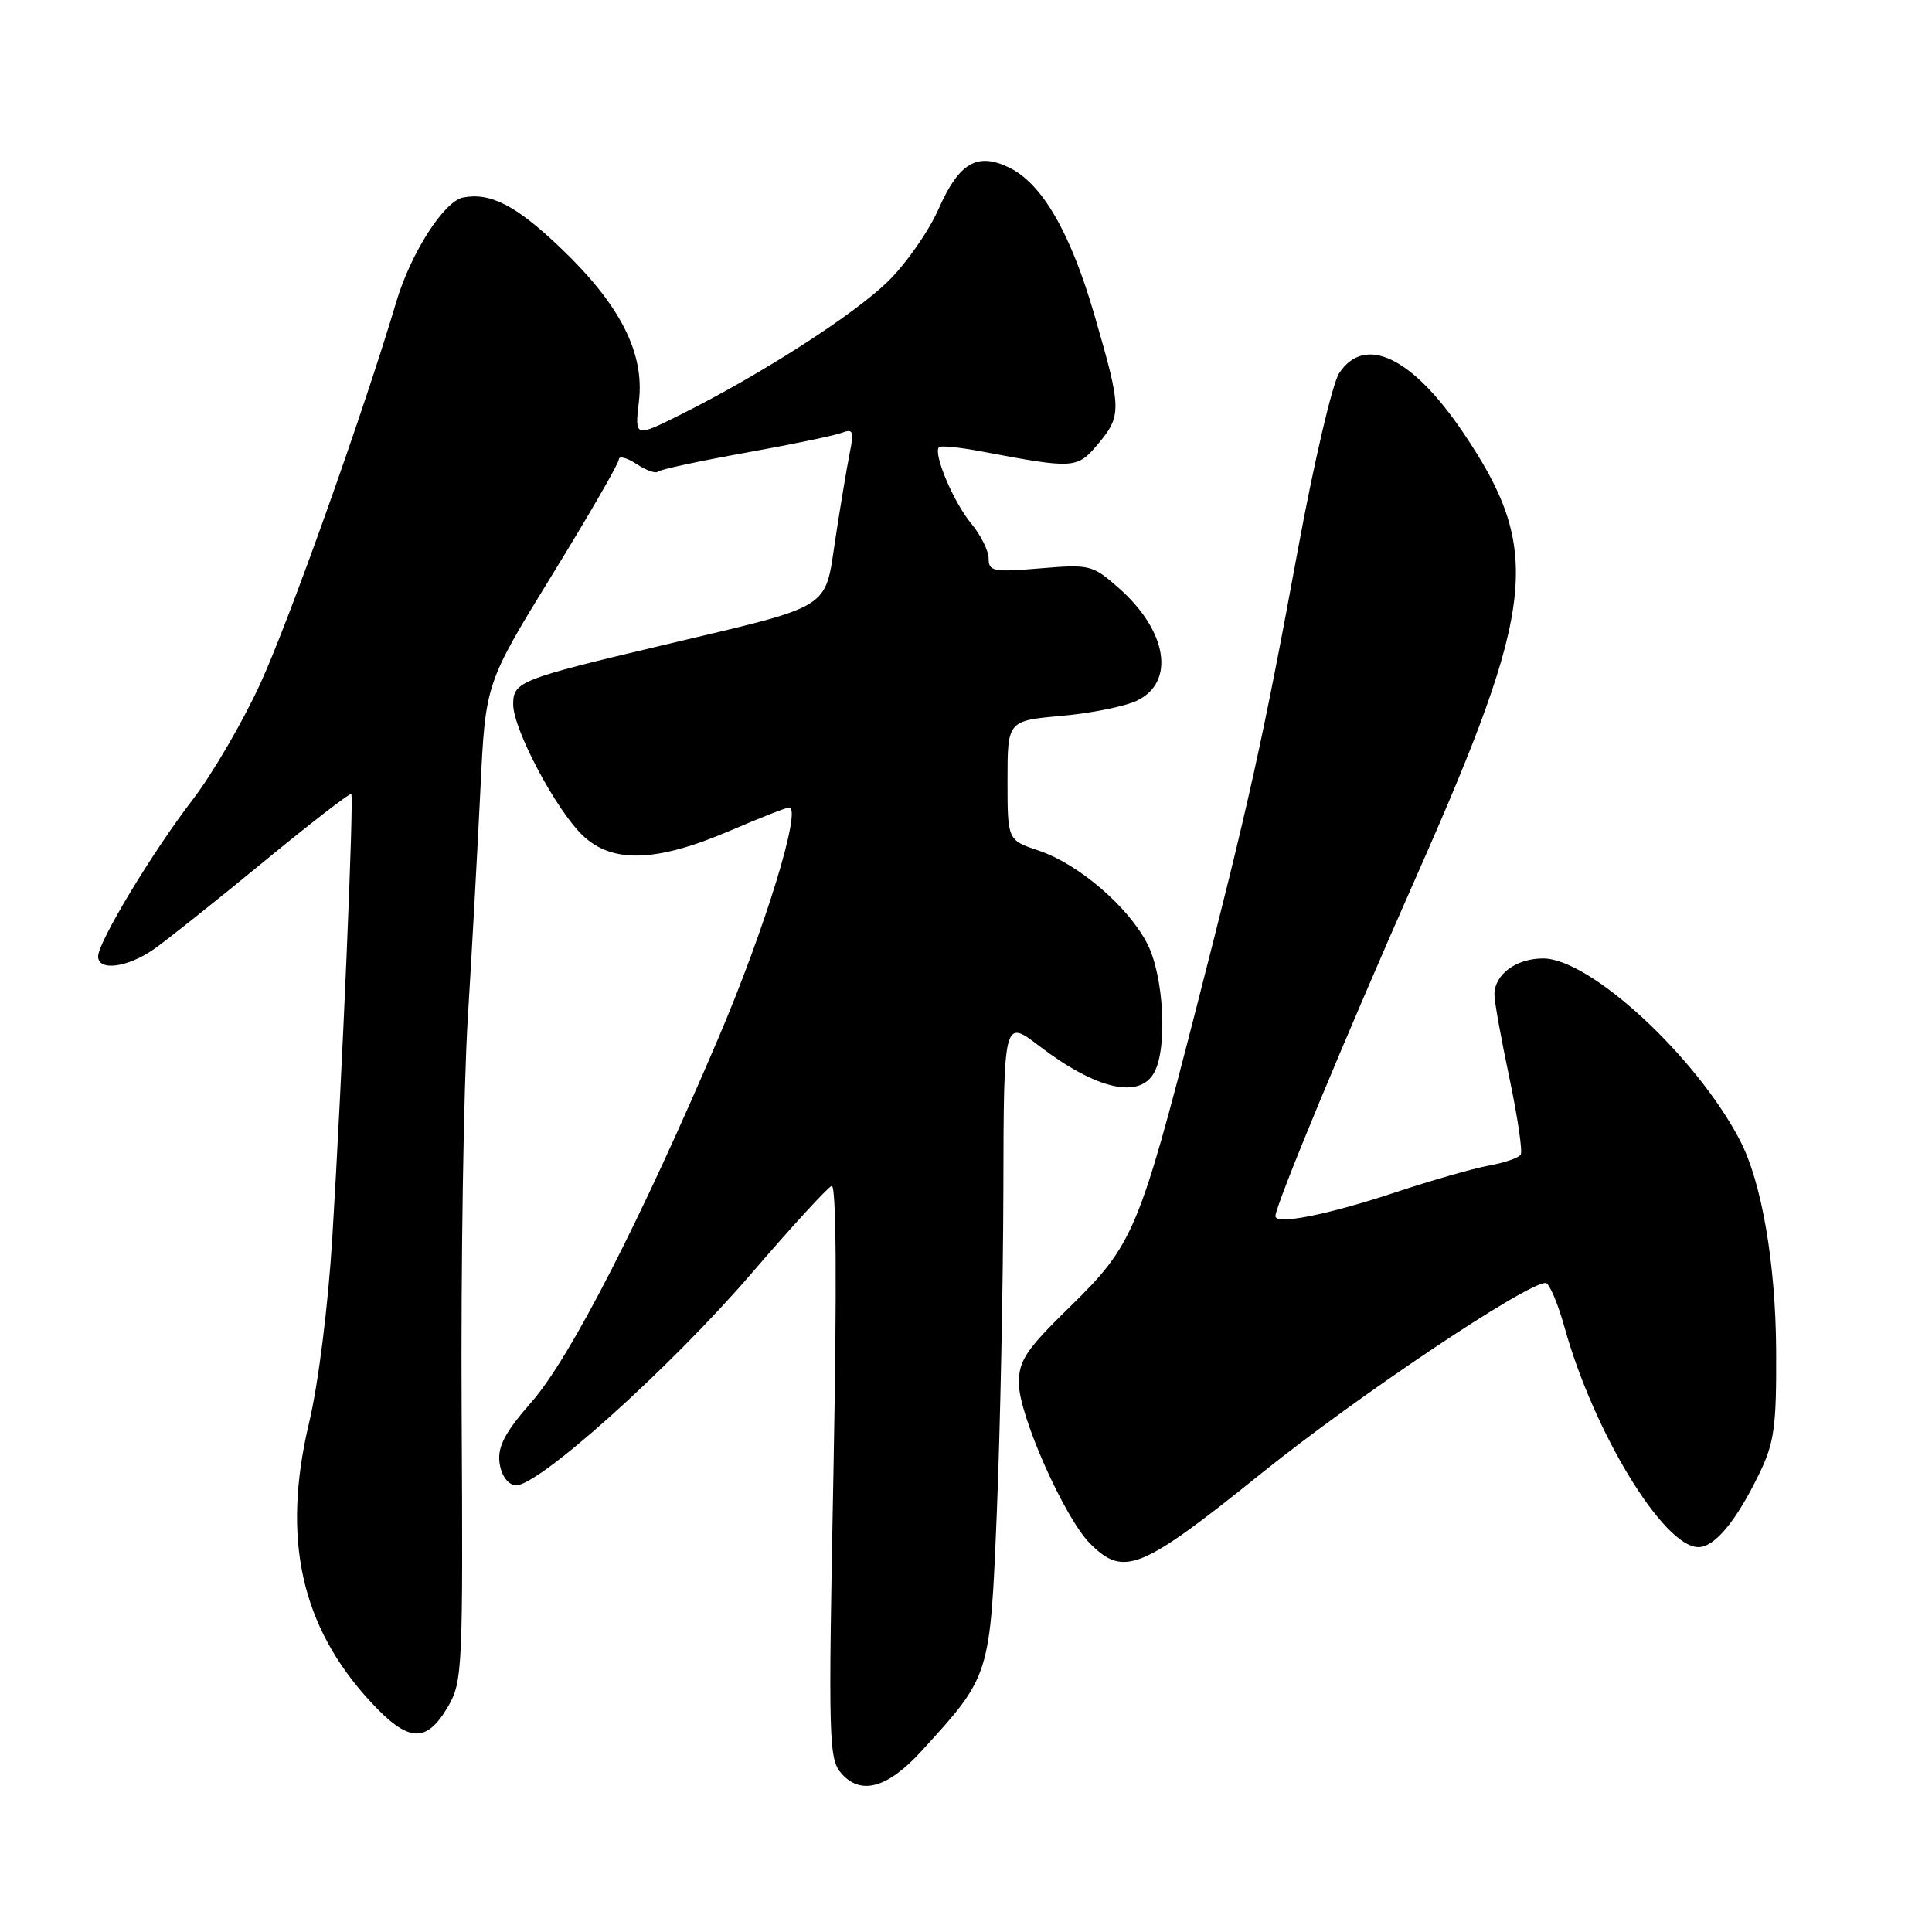 <?xml version="1.0" encoding="UTF-8" standalone="no"?>
<!DOCTYPE svg PUBLIC "-//W3C//DTD SVG 1.1//EN" "http://www.w3.org/Graphics/SVG/1.1/DTD/svg11.dtd" >
<svg xmlns="http://www.w3.org/2000/svg" xmlns:xlink="http://www.w3.org/1999/xlink" version="1.1" viewBox="0 0 256 256">
 <g >
 <path fill="currentColor"
d=" M 122.04 232.09 C 131.25 222.02 131.19 222.20 132.09 200.24 C 132.53 189.38 132.92 170.27 132.95 157.76 C 133.00 135.01 133.00 135.01 137.72 138.61 C 145.28 144.38 151.03 145.69 152.96 142.07 C 154.72 138.79 154.20 129.31 152.03 125.07 C 149.52 120.15 142.90 114.47 137.61 112.70 C 133.50 111.33 133.50 111.33 133.50 103.42 C 133.50 95.50 133.50 95.50 140.63 94.86 C 144.55 94.51 149.05 93.61 150.63 92.85 C 155.79 90.39 154.69 83.57 148.19 77.87 C 144.76 74.85 144.39 74.76 137.82 75.31 C 131.63 75.83 131.00 75.71 131.00 74.02 C 131.00 72.99 129.95 70.88 128.66 69.33 C 126.33 66.51 123.61 60.06 124.42 59.25 C 124.65 59.02 127.24 59.28 130.17 59.84 C 142.34 62.14 142.72 62.12 145.47 58.86 C 148.66 55.06 148.64 54.22 145.03 41.79 C 141.86 30.84 138.08 24.30 133.69 22.19 C 129.48 20.16 127.08 21.57 124.39 27.64 C 123.07 30.64 120.02 35.00 117.62 37.33 C 113.05 41.77 100.86 49.60 90.30 54.88 C 84.10 57.98 84.10 57.98 84.66 53.19 C 85.43 46.75 82.15 40.34 74.23 32.80 C 68.39 27.23 64.98 25.47 61.37 26.17 C 58.84 26.65 54.42 33.55 52.51 40.00 C 48.16 54.64 38.24 82.48 34.43 90.72 C 32.09 95.79 28.07 102.67 25.50 106.00 C 20.21 112.88 13.00 124.83 13.00 126.73 C 13.00 128.71 16.87 128.22 20.35 125.80 C 22.08 124.59 28.61 119.40 34.86 114.25 C 41.11 109.11 46.37 105.04 46.54 105.21 C 46.92 105.59 45.34 142.65 44.03 164.05 C 43.47 173.12 42.19 183.33 40.95 188.55 C 37.31 203.88 39.87 215.48 49.08 225.47 C 54.10 230.92 56.49 231.06 59.39 226.09 C 61.28 222.84 61.36 220.99 61.17 187.09 C 61.06 167.52 61.43 144.07 61.98 135.00 C 62.54 125.92 63.29 112.21 63.66 104.53 C 64.33 90.55 64.33 90.55 73.16 76.18 C 78.02 68.28 82.00 61.39 82.00 60.88 C 82.00 60.37 83.05 60.64 84.33 61.48 C 85.61 62.32 86.89 62.78 87.16 62.50 C 87.44 62.22 92.65 61.10 98.74 60.00 C 104.83 58.91 110.59 57.71 111.54 57.35 C 113.05 56.77 113.18 57.13 112.58 60.09 C 112.21 61.97 111.35 67.07 110.69 71.43 C 109.25 80.91 110.54 80.11 88.00 85.45 C 68.84 89.99 68.00 90.32 68.00 93.34 C 68.00 96.63 73.66 107.30 77.21 110.70 C 81.12 114.44 86.96 114.26 96.70 110.09 C 100.65 108.39 104.19 107.00 104.56 107.00 C 106.29 107.00 101.41 122.95 95.21 137.50 C 84.94 161.62 75.53 179.97 70.46 185.74 C 66.96 189.73 65.94 191.63 66.18 193.73 C 66.37 195.38 67.19 196.61 68.23 196.81 C 70.91 197.32 88.68 181.40 99.58 168.73 C 104.89 162.55 109.67 157.34 110.20 157.14 C 110.82 156.91 110.90 170.53 110.44 194.90 C 109.74 231.18 109.80 233.12 111.56 235.07 C 114.12 237.89 117.63 236.90 122.04 232.09 Z  M 167.16 195.21 C 179.93 184.94 202.24 170.00 204.80 170.00 C 205.28 170.00 206.41 172.65 207.31 175.88 C 211.17 189.78 220.44 205.00 225.04 205.00 C 227.22 205.00 230.07 201.55 233.14 195.21 C 235.11 191.14 235.40 189.01 235.35 179.01 C 235.29 167.44 233.45 156.71 230.59 151.17 C 224.85 140.07 210.72 127.00 204.47 127.00 C 200.86 127.00 197.99 129.15 198.02 131.82 C 198.02 132.74 198.92 137.71 200.01 142.86 C 201.09 148.01 201.77 152.57 201.50 153.00 C 201.24 153.42 199.33 154.08 197.26 154.45 C 195.19 154.83 189.68 156.41 185.00 157.96 C 175.96 160.96 169.00 162.35 169.00 161.14 C 169.00 159.73 178.24 137.46 187.64 116.21 C 203.62 80.11 204.38 72.88 193.88 57.32 C 187.12 47.30 180.82 44.29 177.44 49.46 C 176.55 50.81 174.11 61.27 172.00 72.71 C 167.35 98.01 165.47 106.48 158.52 133.55 C 150.97 162.99 150.12 165.00 141.86 173.07 C 135.97 178.82 135.00 180.26 135.00 183.26 C 135.00 187.51 141.05 201.14 144.45 204.54 C 148.91 209.00 151.16 208.08 167.16 195.21 Z "/>
</g>
</svg>